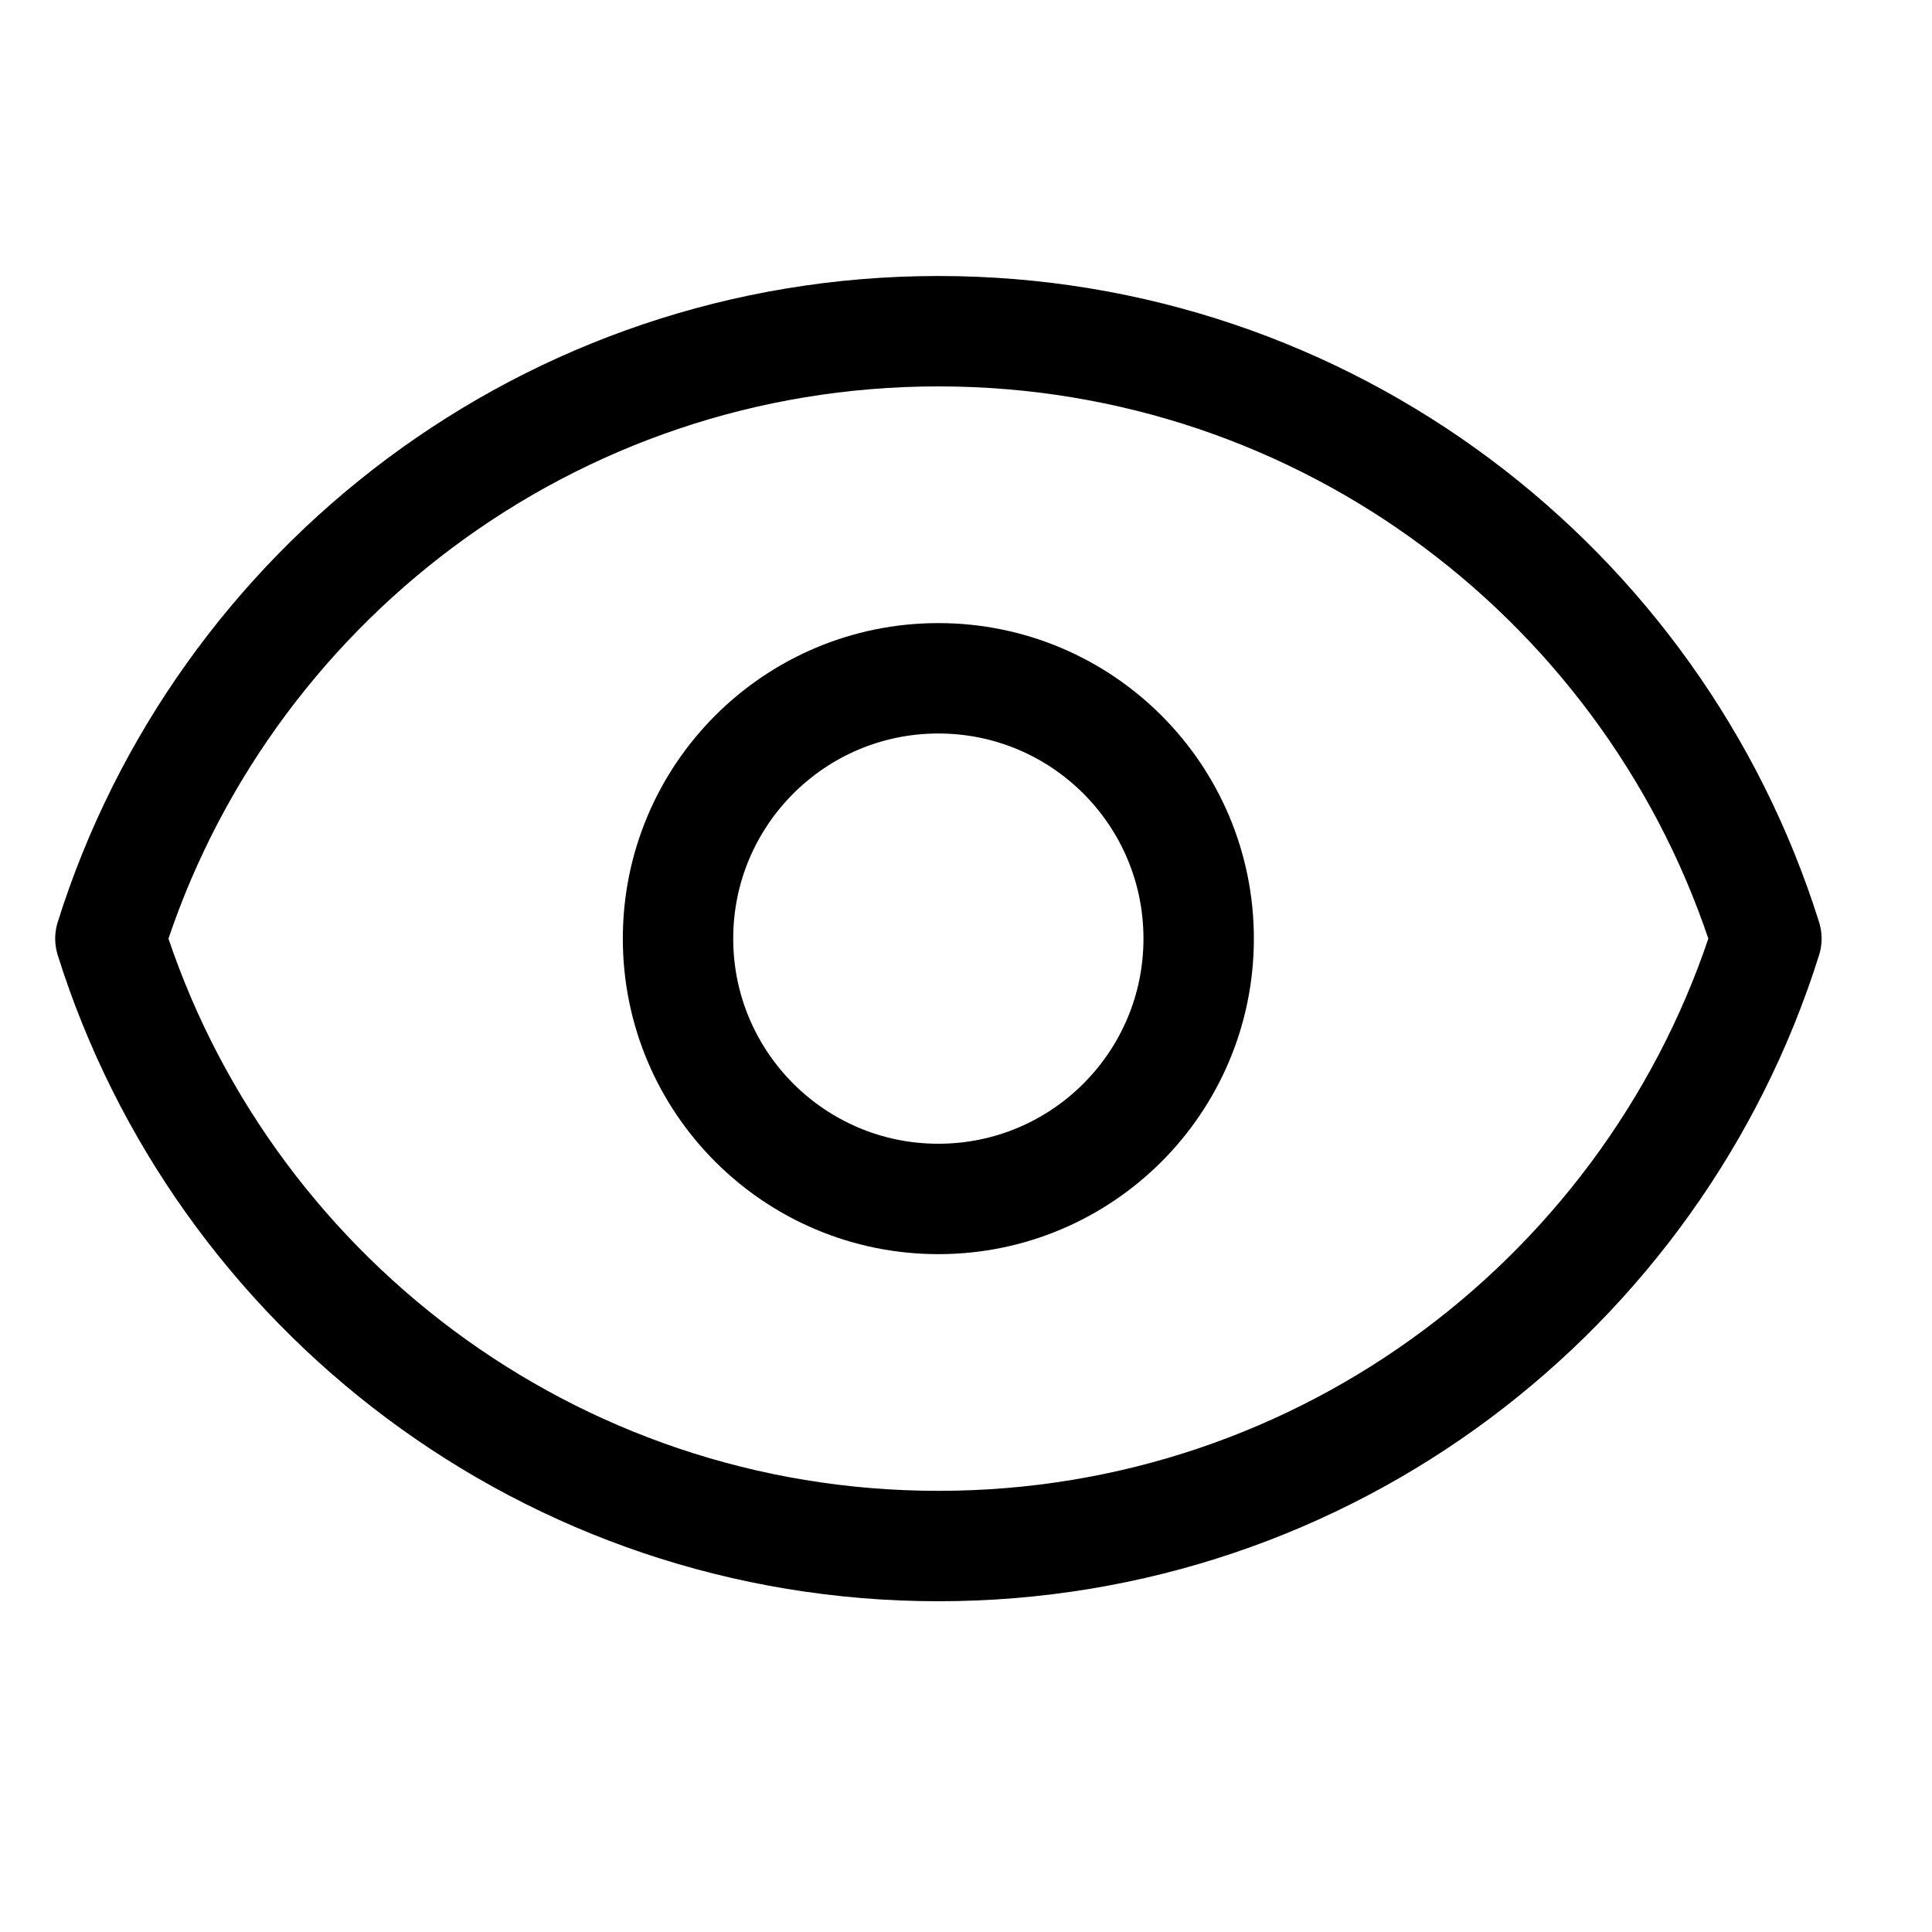 <svg viewBox="0 0 35 35" fill="none" xmlns="http://www.w3.org/2000/svg">
<path d="M21.715 17.004C21.715 19.608 19.604 21.72 16.999 21.72C14.395 21.72 12.283 19.608 12.283 17.004C12.283 14.399 14.395 12.288 16.999 12.288C19.604 12.288 21.715 14.399 21.715 17.004Z" stroke="currentColor" stroke-width="2" stroke-linecap="round" stroke-linejoin="round"/>
<path d="M2 17.004C4.003 10.626 9.961 6 17 6C24.039 6 29.997 10.626 32 17.004C29.997 23.381 24.039 28.008 17 28.008C9.961 28.008 4.003 23.381 2 17.004Z" stroke="currentColor" stroke-width="2" stroke-linecap="round" stroke-linejoin="round"/>
</svg>
